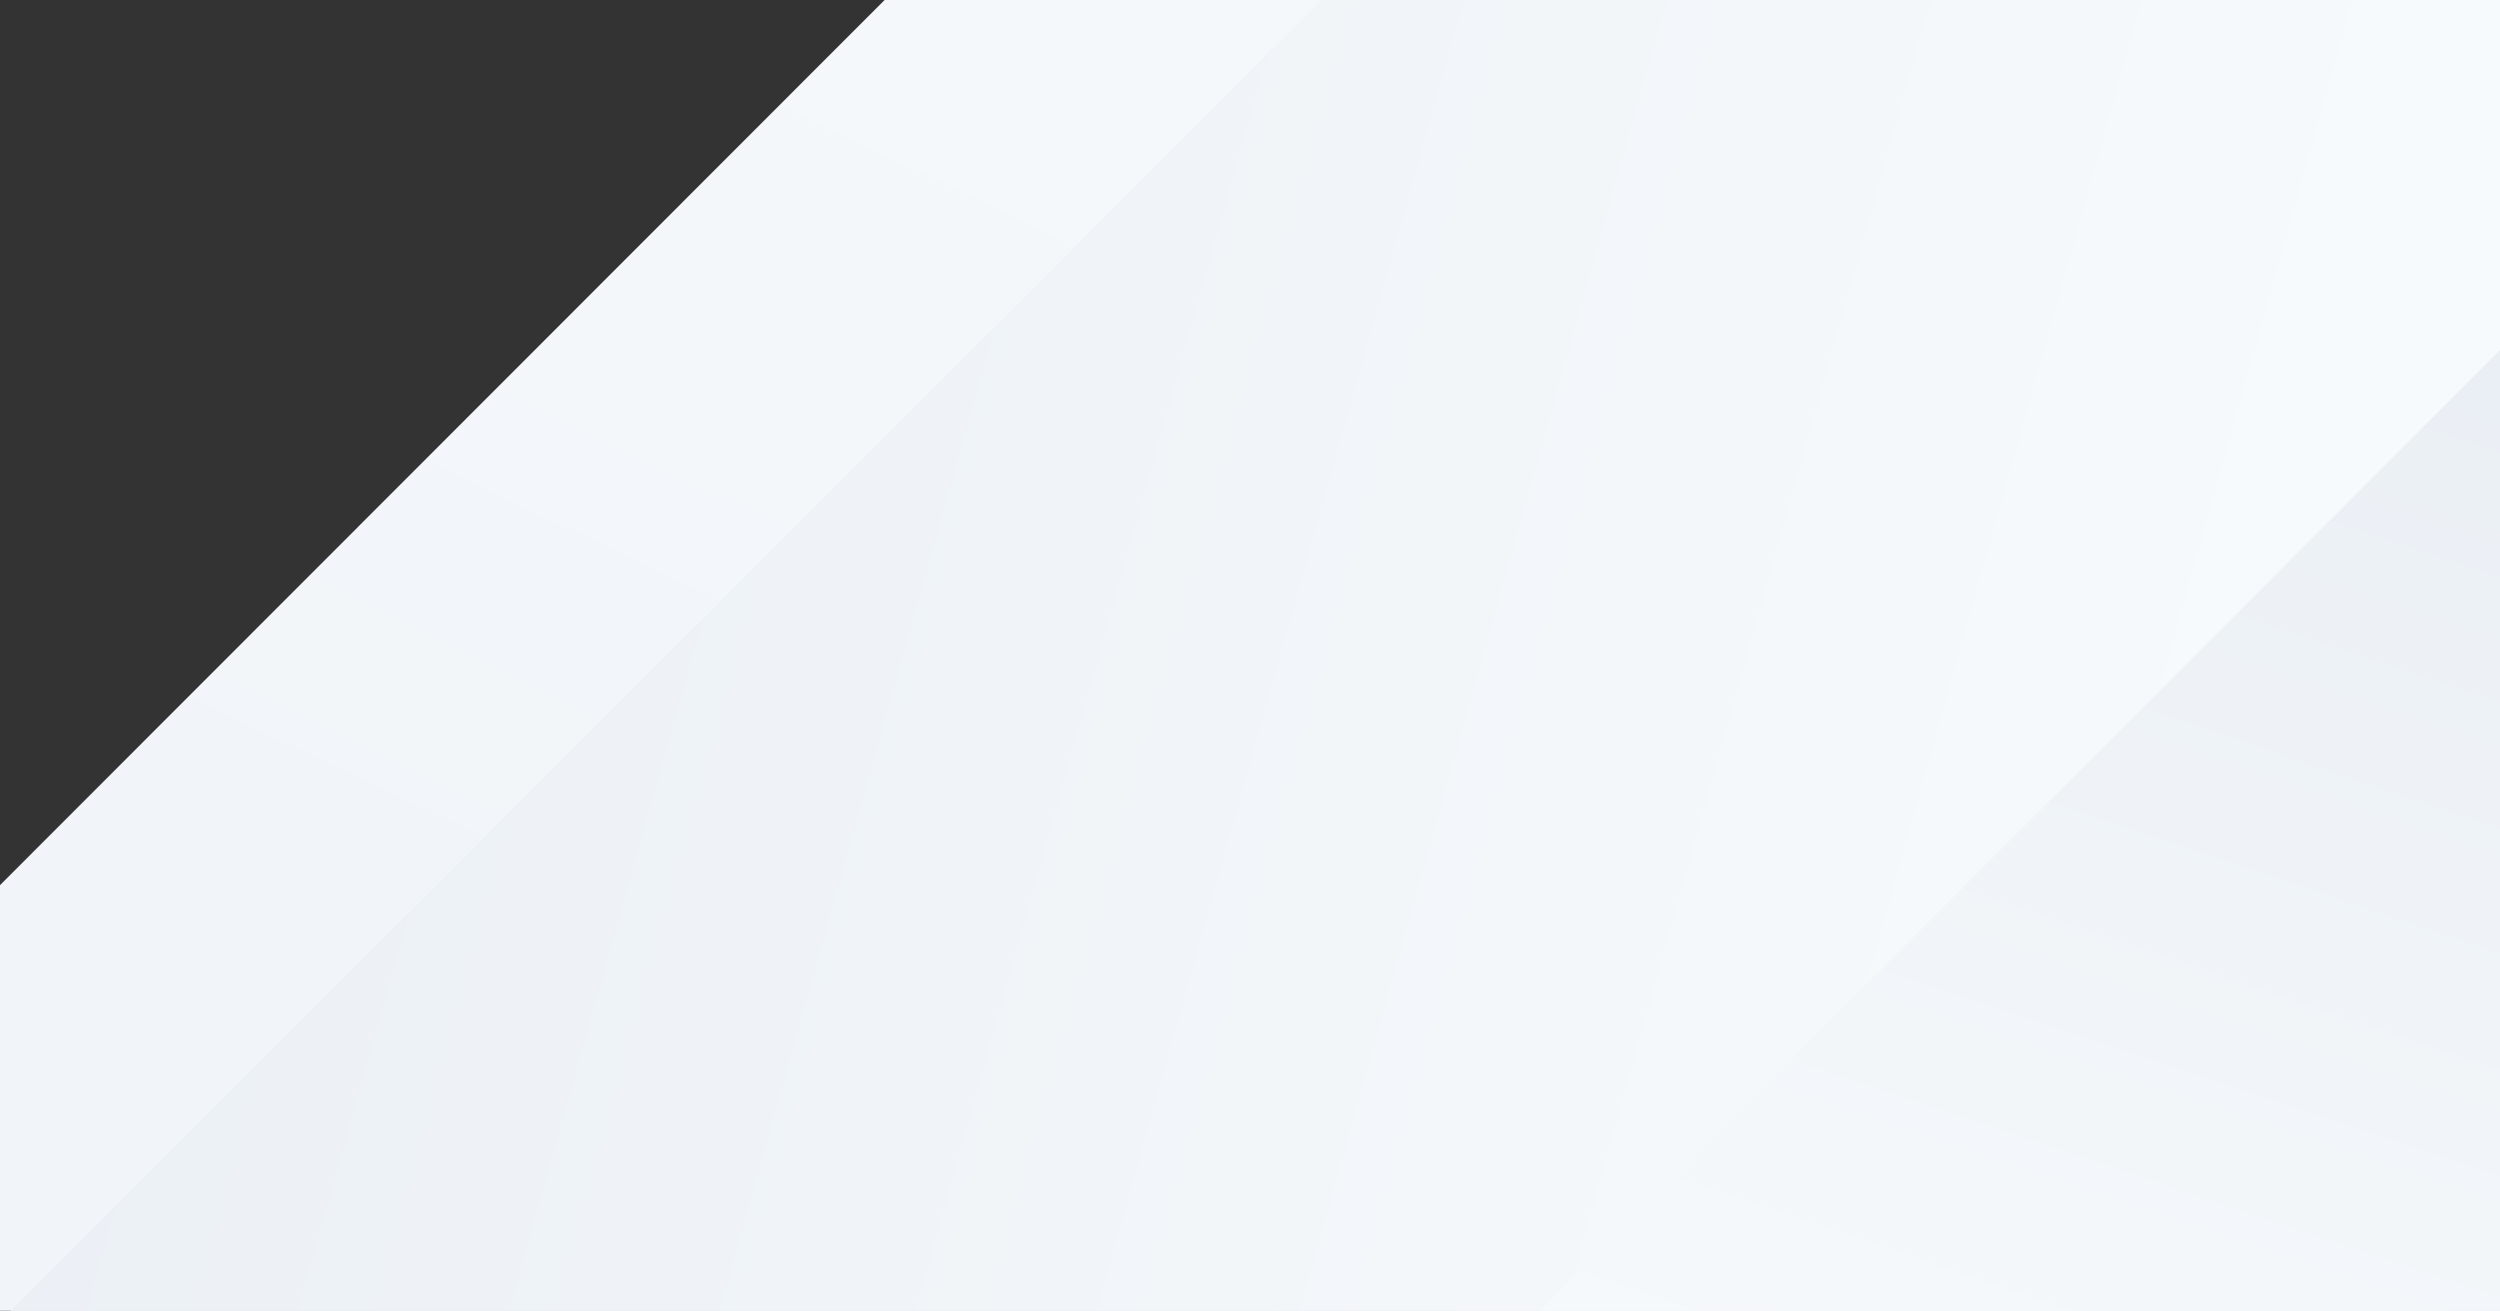
<svg width="1440" height="755" viewBox="0 0 1440 755" fill="none" xmlns="http://www.w3.org/2000/svg">
<rect x="0" y="0" width="1440" height="755" fill="#333333" stroke="none"/>
<g clip-path="url(#clip0_1149_9283)">
<path d="M-245 755L860.318 -351L1958 -351L1958 755L-245 755Z" fill="url(#paint0_linear_1149_9283)"/>
<path d="M6 755L1111.82 -351L2210 -351L2210 755L6 755Z" fill="url(#paint1_linear_1149_9283)"/>
<path d="M6 755L1111.82 -351L2210 -351L2210 755L6 755Z" fill="url(#paint2_linear_1149_9283)"/>
<path d="M887 755L1992.32 -351L3090 -351L3090 755L887 755Z" fill="url(#paint3_linear_1149_9283)"/>
</g>
<defs>
<linearGradient id="paint0_linear_1149_9283" x1="1002.5" y1="-279.5" x2="537.472" y2="704.421" gradientUnits="userSpaceOnUse">
<stop stop-color="#F7FAFC"/>
<stop offset="1" stop-color="#F1F5F9"/>
</linearGradient>
<linearGradient id="paint1_linear_1149_9283" x1="-54.5" y1="464" x2="-327.053" y2="1690.98" gradientUnits="userSpaceOnUse">
<stop stop-color="#F7FAFC"/>
<stop offset="1" stop-color="#F1F5F9"/>
</linearGradient>
<linearGradient id="paint2_linear_1149_9283" x1="1246" y1="606.999" x2="-782.332" y2="39.026" gradientUnits="userSpaceOnUse">
<stop stop-color="#F7FAFC"/>
<stop offset="1" stop-color="#E2E8F0"/>
</linearGradient>
<linearGradient id="paint3_linear_1149_9283" x1="976.999" y1="862.5" x2="1368.15" y2="-304.526" gradientUnits="userSpaceOnUse">
<stop stop-color="#F7FAFC"/>
<stop offset="1" stop-color="#E2E8F0"/>
</linearGradient>
<clipPath id="clip0_1149_9283">
<rect width="1800" height="1862" fill="white" transform="translate(1800 755) rotate(-180)"/>
</clipPath>
</defs>
</svg>
